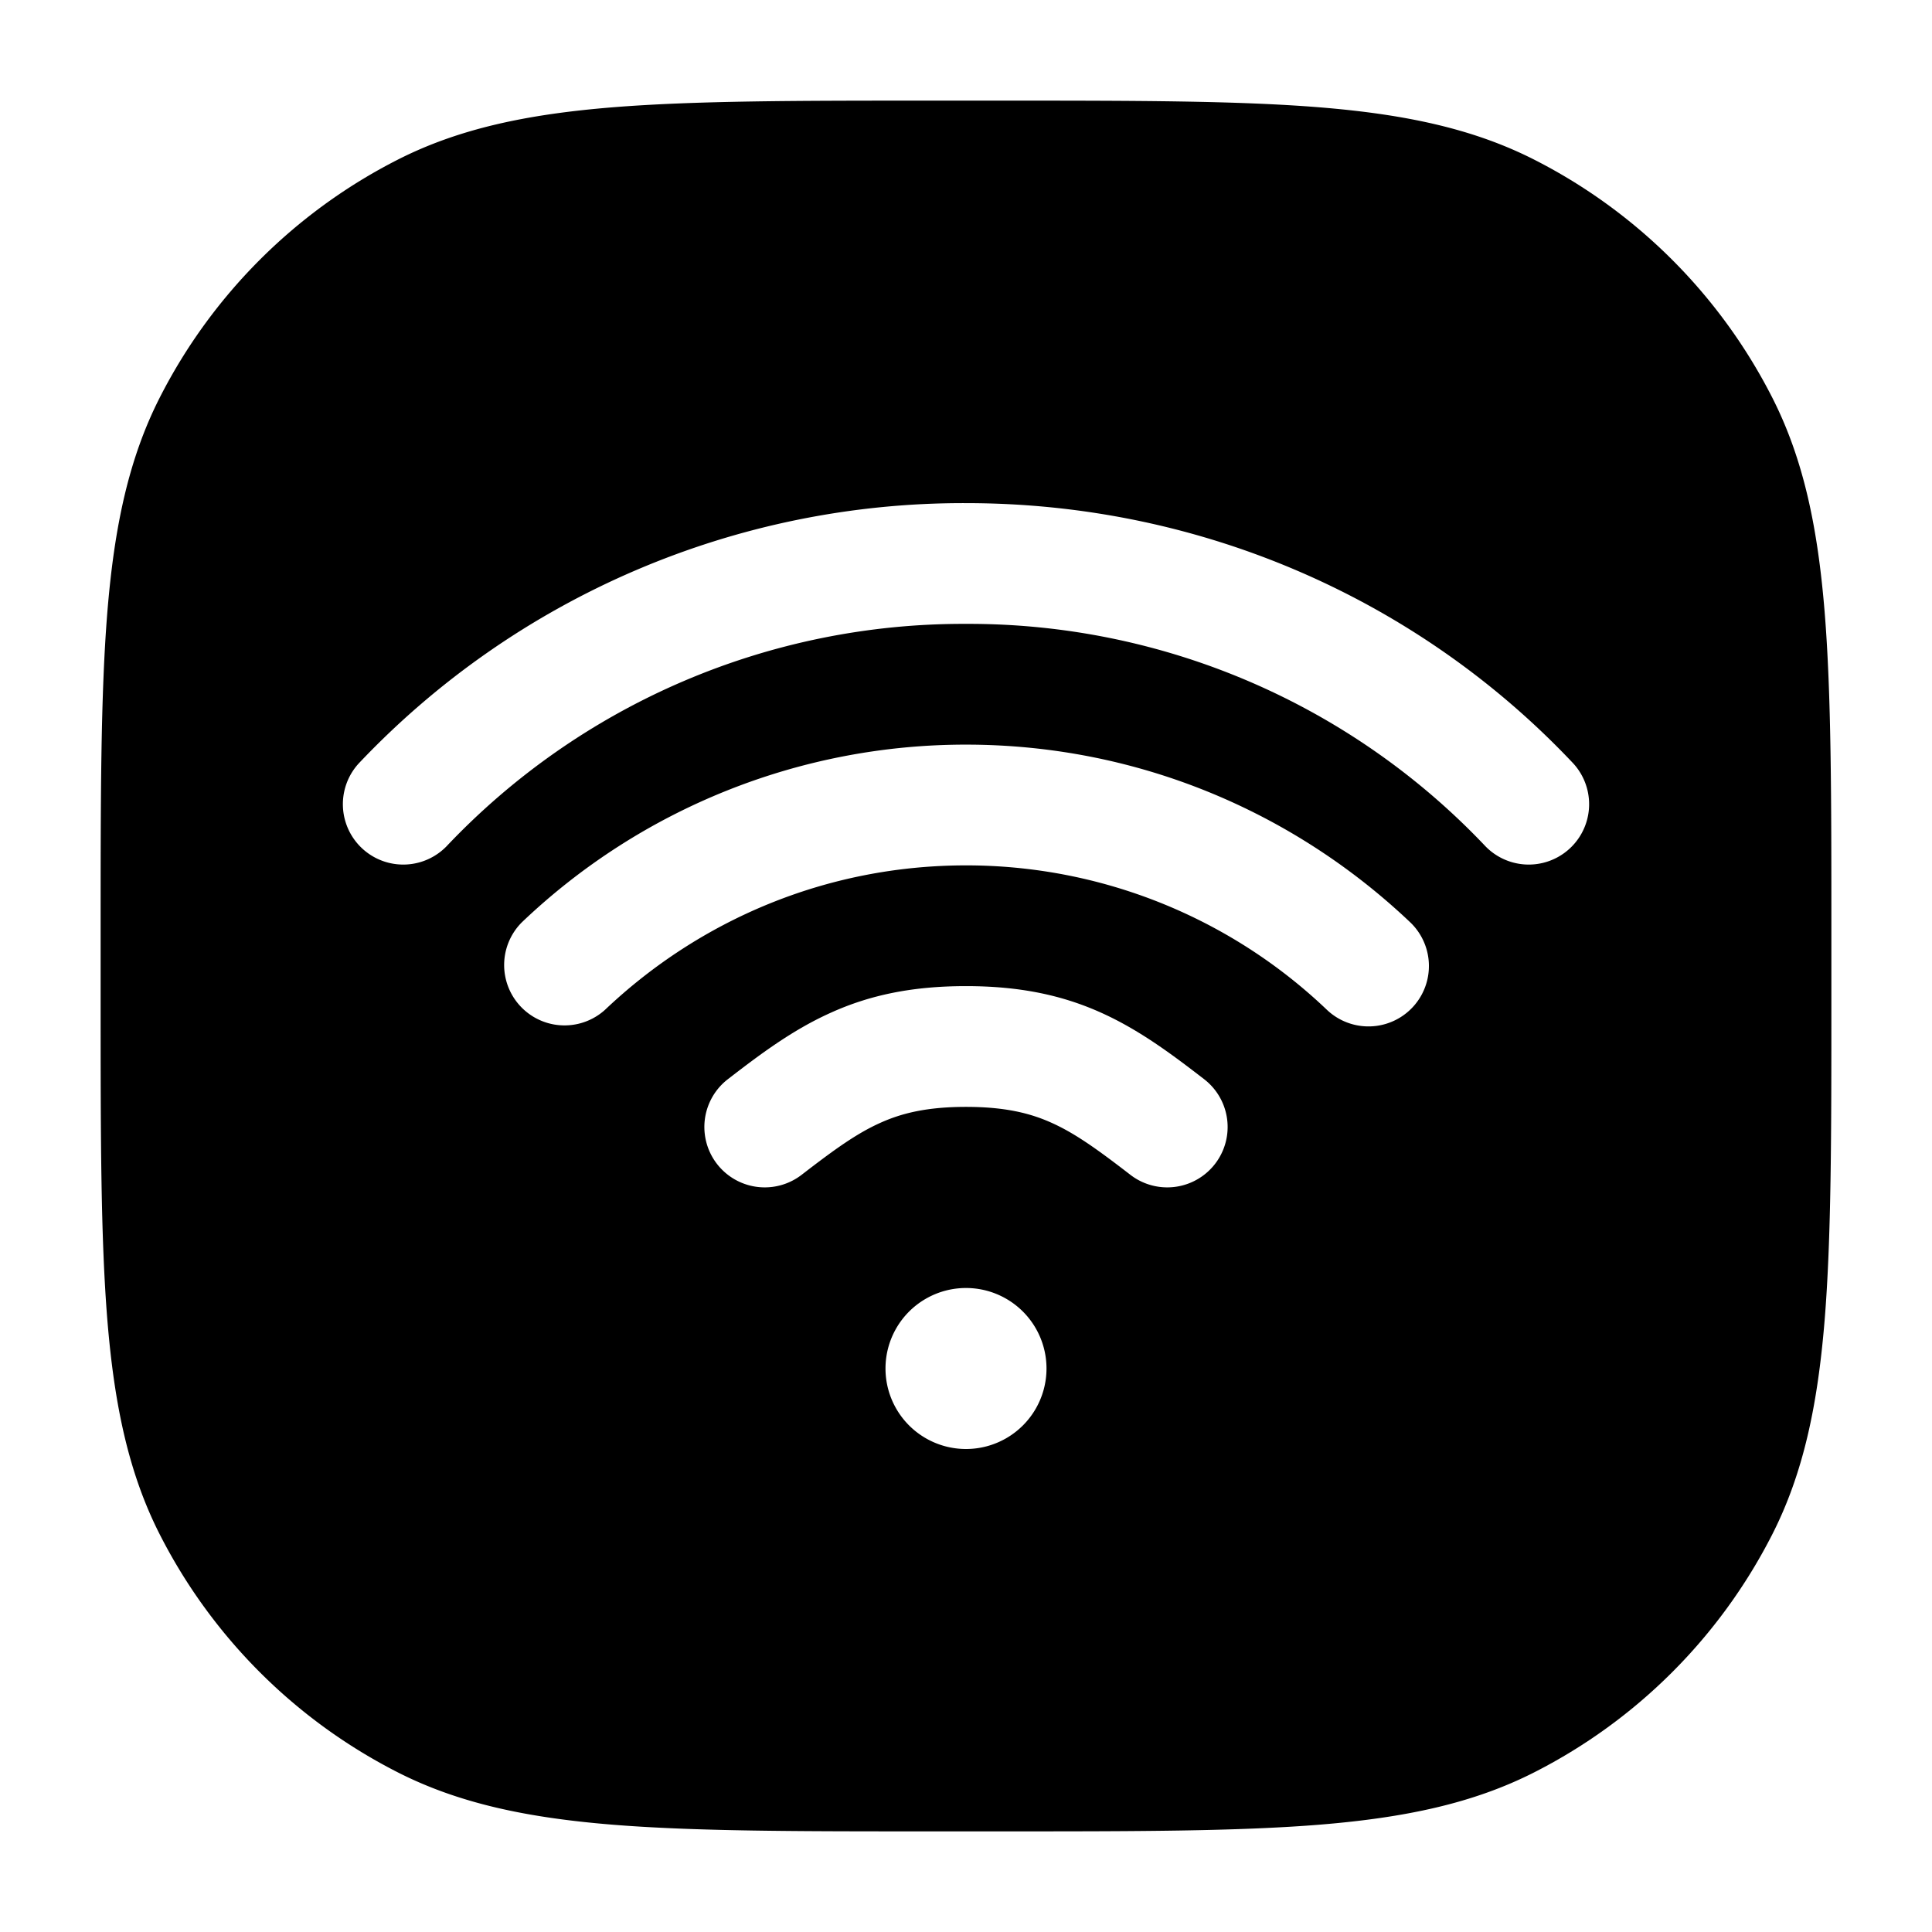 <svg xmlns="http://www.w3.org/2000/svg" width="24" height="24" fill="currentColor" viewBox="0 0 24 24">
  <path fill-rule="evenodd" d="M11.566 1.25H12.434c1.651 0 2.937 0 3.968.084 1.047.086 1.897.262 2.662.652a6.75 6.75 0 012.95 2.95c.39.765.566 1.615.652 2.662.084 1.031.084 2.317.084 3.968V12.434c0 1.651 0 2.937-.084 3.968-.086 1.047-.262 1.897-.652 2.662a6.75 6.75 0 01-2.95 2.95c-.765.39-1.615.566-2.662.652-1.031.084-2.317.084-3.968.084H11.566c-1.651 0-2.937 0-3.968-.084-1.047-.086-1.897-.262-2.662-.652a6.75 6.75 0 01-2.95-2.95c-.39-.765-.566-1.615-.652-2.662-.084-1.031-.084-2.317-.084-3.968V11.566c0-1.651 0-2.937.084-3.968.086-1.047.262-1.897.652-2.662a6.75 6.75 0 012.95-2.95c.765-.39 1.615-.566 2.662-.652 1.031-.084 2.317-.084 3.968-.084zM12 7.75a8.836 8.836 0 00-6.454 2.764.75.75 0 01-1.092-1.028A10.336 10.336 0 0112 6.25c2.983 0 5.672 1.245 7.546 3.236a.75.75 0 01-1.092 1.028A8.836 8.836 0 0012 7.75zm0 3c-1.734 0-3.31.68-4.484 1.794a.75.75 0 01-1.032-1.088A7.987 7.987 0 0112 9.25c2.136 0 4.077.84 5.517 2.206a.75.75 0 01-1.034 1.088A6.487 6.487 0 0012 10.75zm-2.042 3.844c.408-.315.683-.513.974-.644.271-.123.587-.2 1.068-.2.481 0 .797.077 1.068.2.29.131.566.329.974.644a.75.75 0 00.916-1.188c-.4-.309-.802-.61-1.273-.823-.49-.222-1.021-.333-1.685-.333-.664 0-1.194.11-1.685.333-.471.212-.873.514-1.273.823a.75.75 0 10.916 1.188zM13 17a1 1 0 11-2 0 1 1 0 012 0z"/>
</svg>
